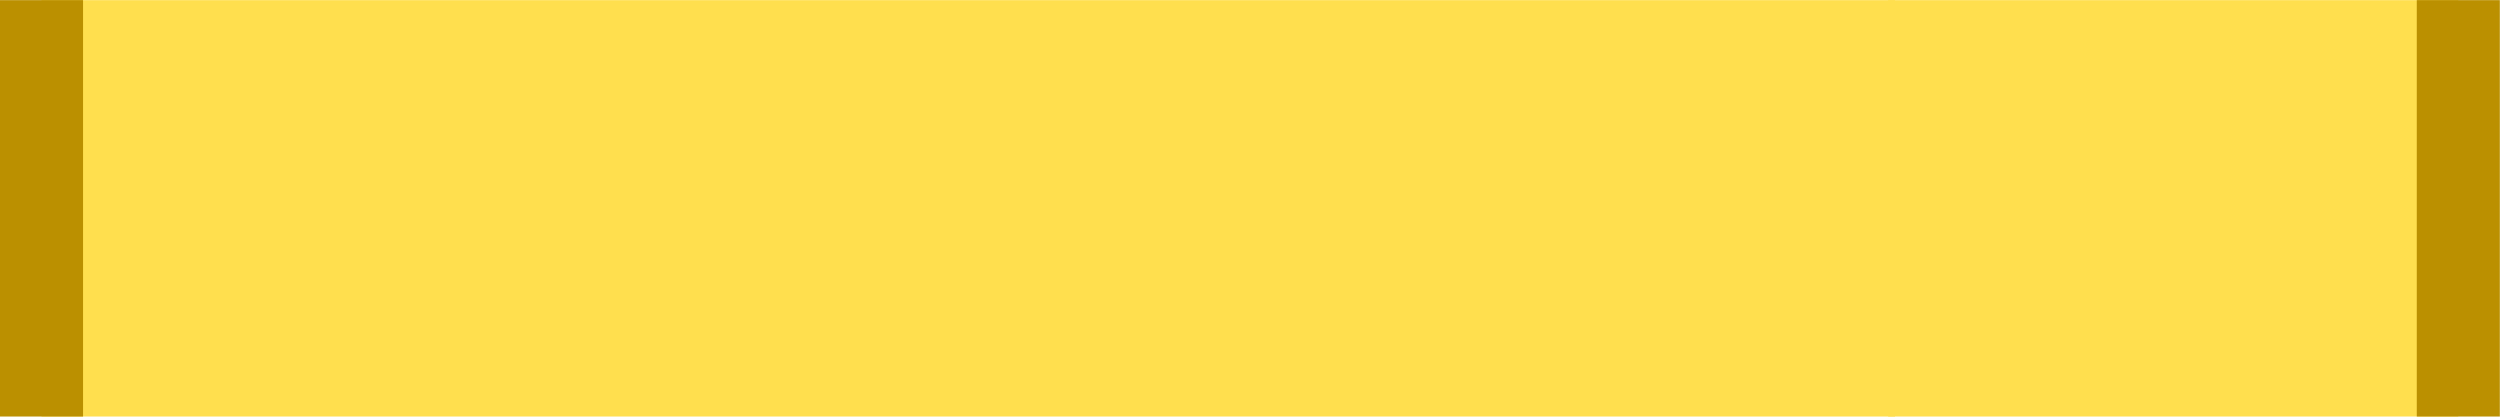 <?xml version="1.0" encoding="UTF-8" standalone="no"?>
<!-- Created with Inkscape (http://www.inkscape.org/) -->

<svg
   xmlns:dc="http://purl.org/dc/elements/1.1/"
   xmlns:cc="http://creativecommons.org/ns#"
   xmlns:rdf="http://www.w3.org/1999/02/22-rdf-syntax-ns#"
   xmlns:svg="http://www.w3.org/2000/svg"
   xmlns="http://www.w3.org/2000/svg"
   version="1.1"
   width="60.2"
   height="10.03"
   id="svg2">
  <defs
     id="defs10">
    <clipPath
       id="clipPath2991">
      <rect
         width="22.816"
         height="19"
         x="0"
         y="0"
         id="rect2993"
         style="opacity:0.8;fill:#ff0000;stroke:#ff0000;stroke-width:0;stroke-miterlimit:4;stroke-opacity:1;stroke-dasharray:none" />
    </clipPath>
    <clipPath
       id="clipPath2991-0">
      <rect
         width="7.558"
         height="19"
         x="49.635"
         y="0"
         id="rect2993-3"
         style="opacity:0.8;fill:#ff0000;stroke:#ff0000;stroke-width:0;stroke-miterlimit:4;stroke-opacity:1;stroke-dasharray:none" />
    </clipPath>
    <clipPath
       clipPathUnits="userSpaceOnUse"
       id="clipPath3091">
      <rect
         style="opacity:0.8;fill:#ff0000;stroke:#ff0000;stroke-width:0;stroke-miterlimit:4;stroke-opacity:1;stroke-dasharray:none"
         id="rect3093"
         width="60.349"
         height="10.027"
         x="-0.11"
         y="14.101" />
    </clipPath>
  </defs>
  <g
     id="g3060"
     clip-path="url(#clipPath3091)"
     transform="translate(0,-14.098)">
    <g
       id="g4"
       clip-path="url(#clipPath2991)"
       transform="scale(2,2)">
      <path
         style="fill:#ffdf4e;fill-opacity:1;stroke:#bb9000;stroke-width:1;stroke-linecap:round;stroke-opacity:1"
         id="path6"
         d="m 0.5,8.5 0,-4 a 4,4 90 0 1 4,-4 l 4,0 0,2 10,0 0,-2 30,0 4,0 a 4,4 90 0 1 4,4 l 0,4 0,4 a 4,4 90 0 1 -4,4 l -4,0 -30,0 -1,0 0,2 -8,0 0,-2 -1,0 -4,0 a 4,4 90 0 1 -4,-4 l 0,-4 z" />
    </g>
    <g
       id="g4-1"
       clip-path="url(#clipPath2991-0)"
       transform="matrix(2,0,0,2,-53.804,0)">
      <path
         style="fill:#ffdf4e;fill-opacity:1;stroke:#bb9000;stroke-width:1;stroke-linecap:round;stroke-opacity:1"
         id="path6-6"
         d="m 0.5,8.5 0,-4 a 4,4 90 0 1 4,-4 l 4,0 0,2 10,0 0,-2 30,0 4,0 a 4,4 90 0 1 4,4 l 0,4 0,4 a 4,4 90 0 1 -4,4 l -4,0 -30,0 -1,0 0,2 -8,0 0,-2 -1,0 -4,0 a 4,4 90 0 1 -4,-4 l 0,-4 z" />
    </g>
  </g>
</svg>
